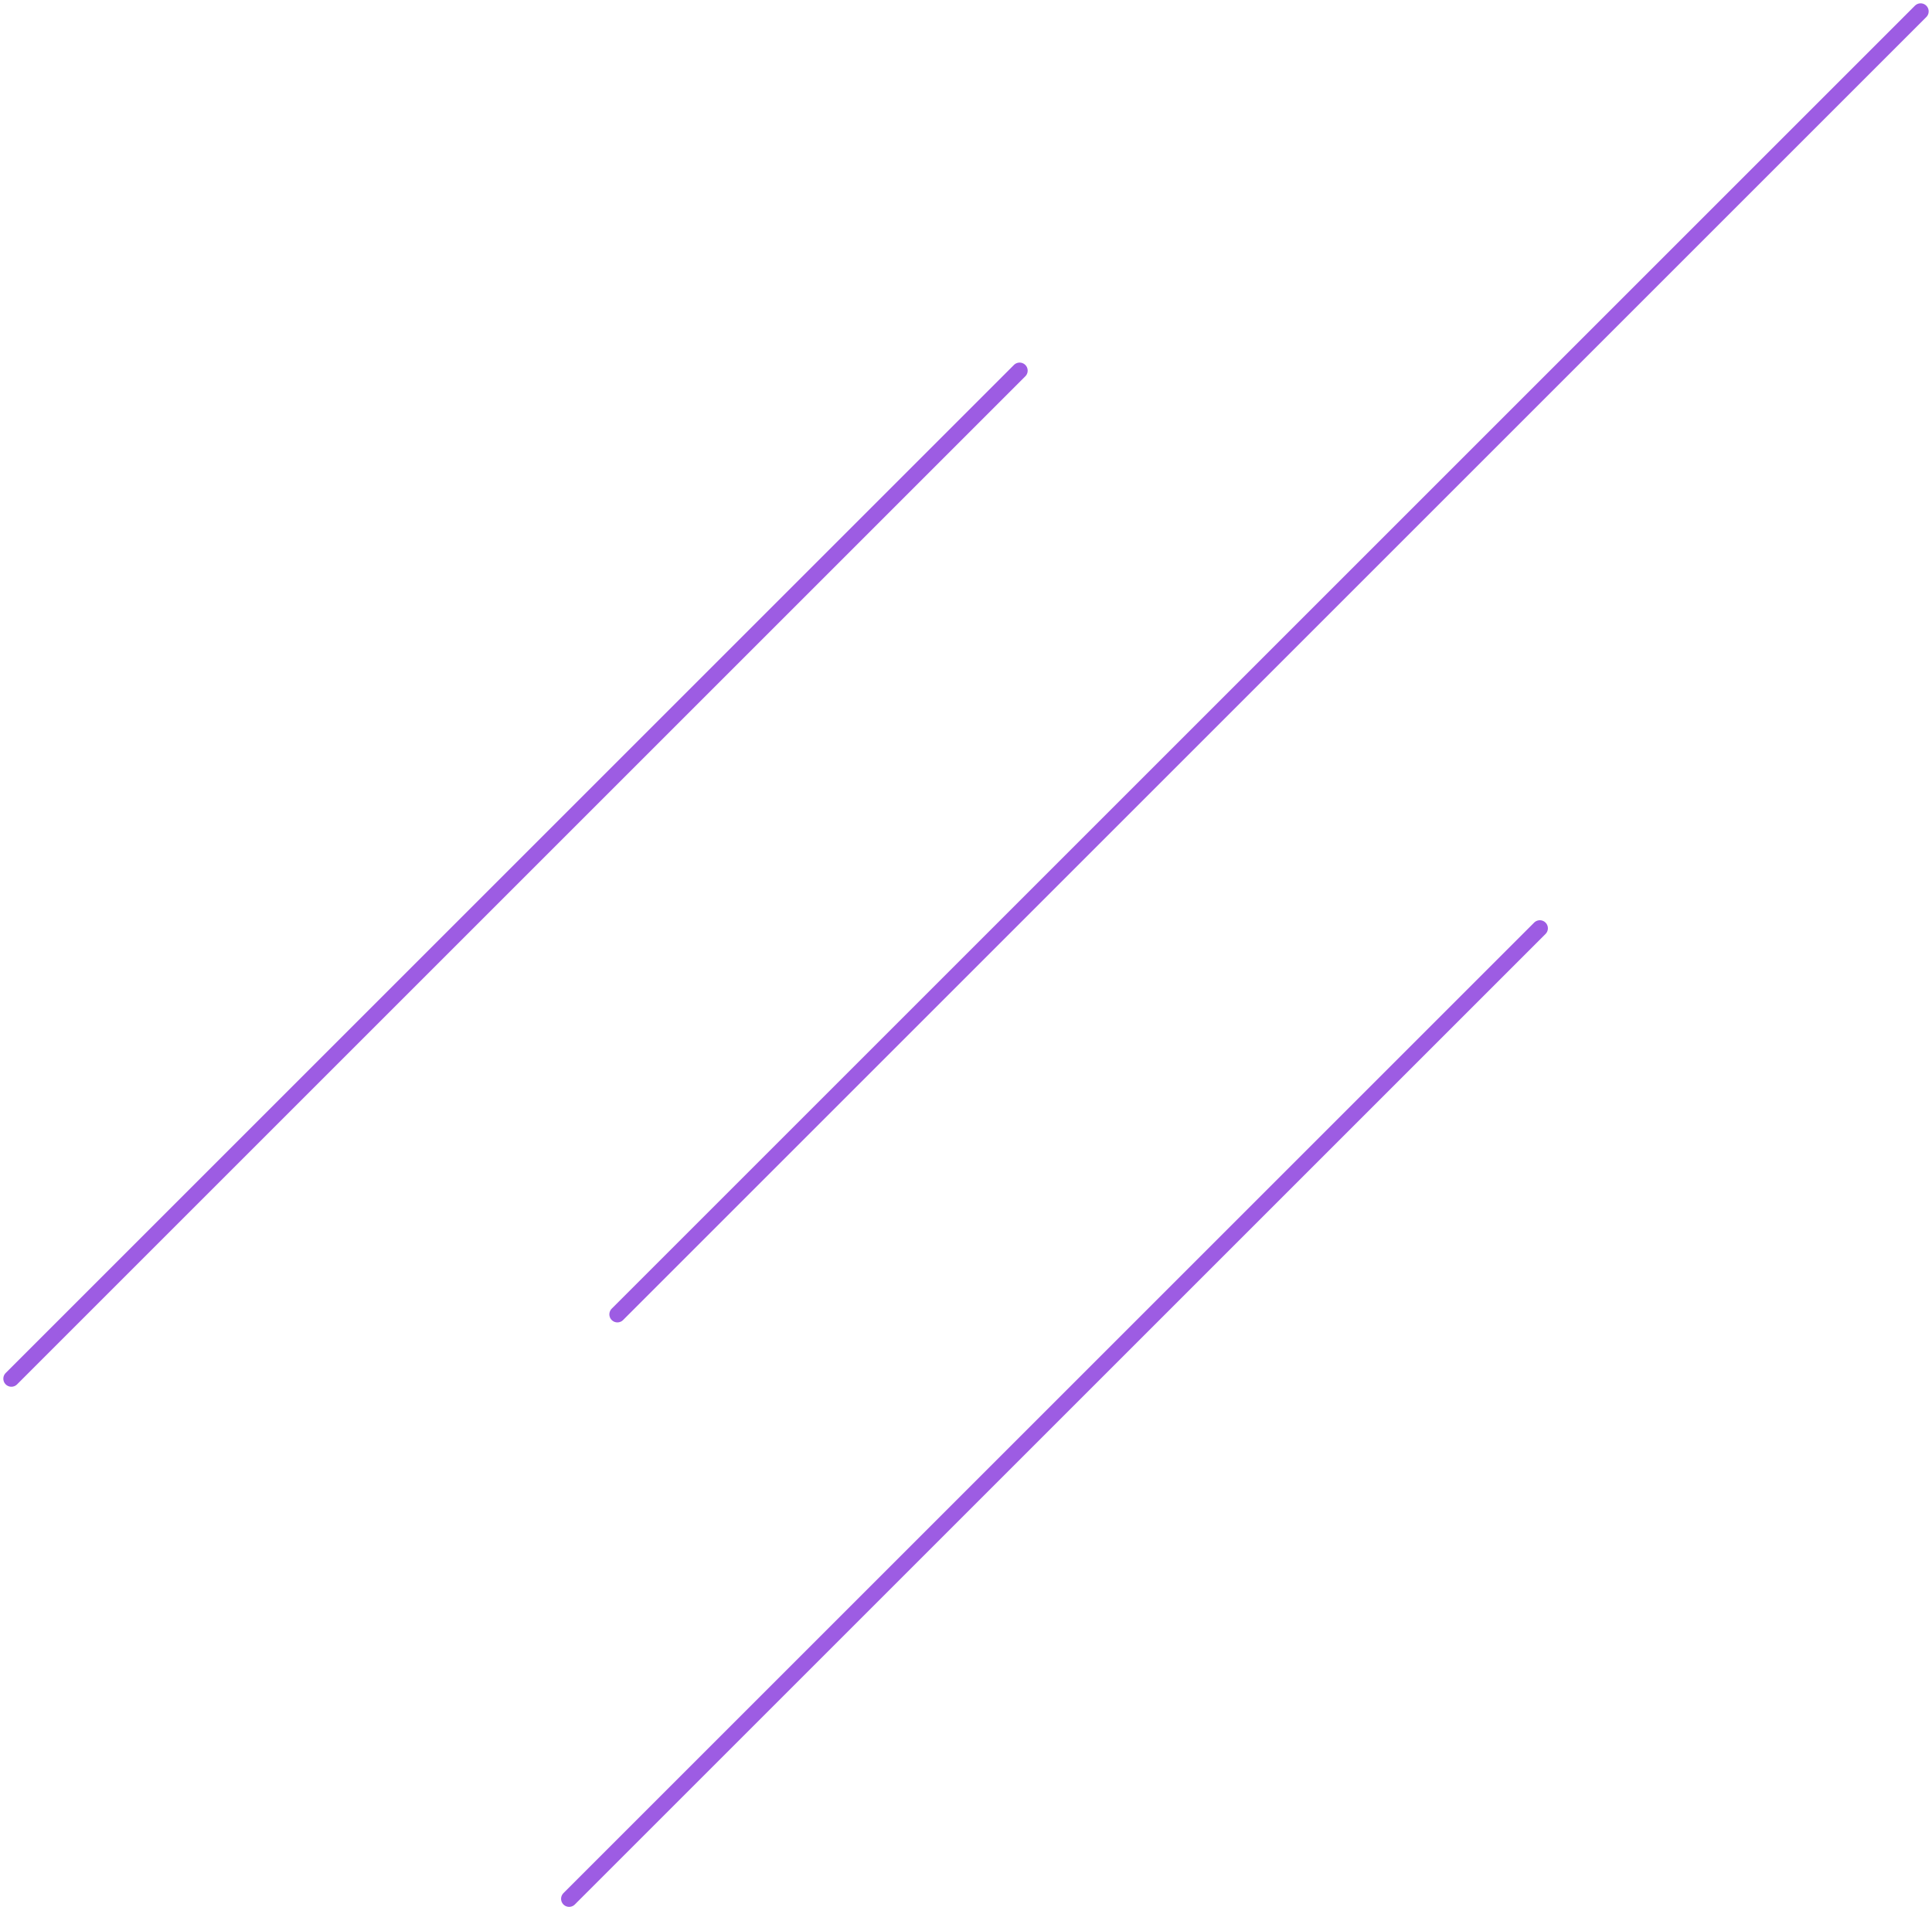 <svg xmlns="http://www.w3.org/2000/svg" width="360.243" height="356.243" viewBox="0 0 360.243 356.243">
  <g id="lines" transform="translate(1.621 -695.379)">
    <line id="Line_18" data-name="Line 18" x1="243" y2="243" transform="translate(113.5 697.5)" fill="none" stroke="#9d5ce3" stroke-linecap="round" stroke-width="3"/>
    <line id="Line_19" data-name="Line 19" x1="181" y2="181" transform="translate(104.5 868.5)" fill="none" stroke="#9d5ce3" stroke-linecap="round" stroke-width="3"/>
    <line id="Line_20" data-name="Line 20" x1="188" y2="188" transform="translate(0.5 764.5)" fill="none" stroke="#9d5ce3" stroke-linecap="round" stroke-width="3"/>
  </g>
</svg>
